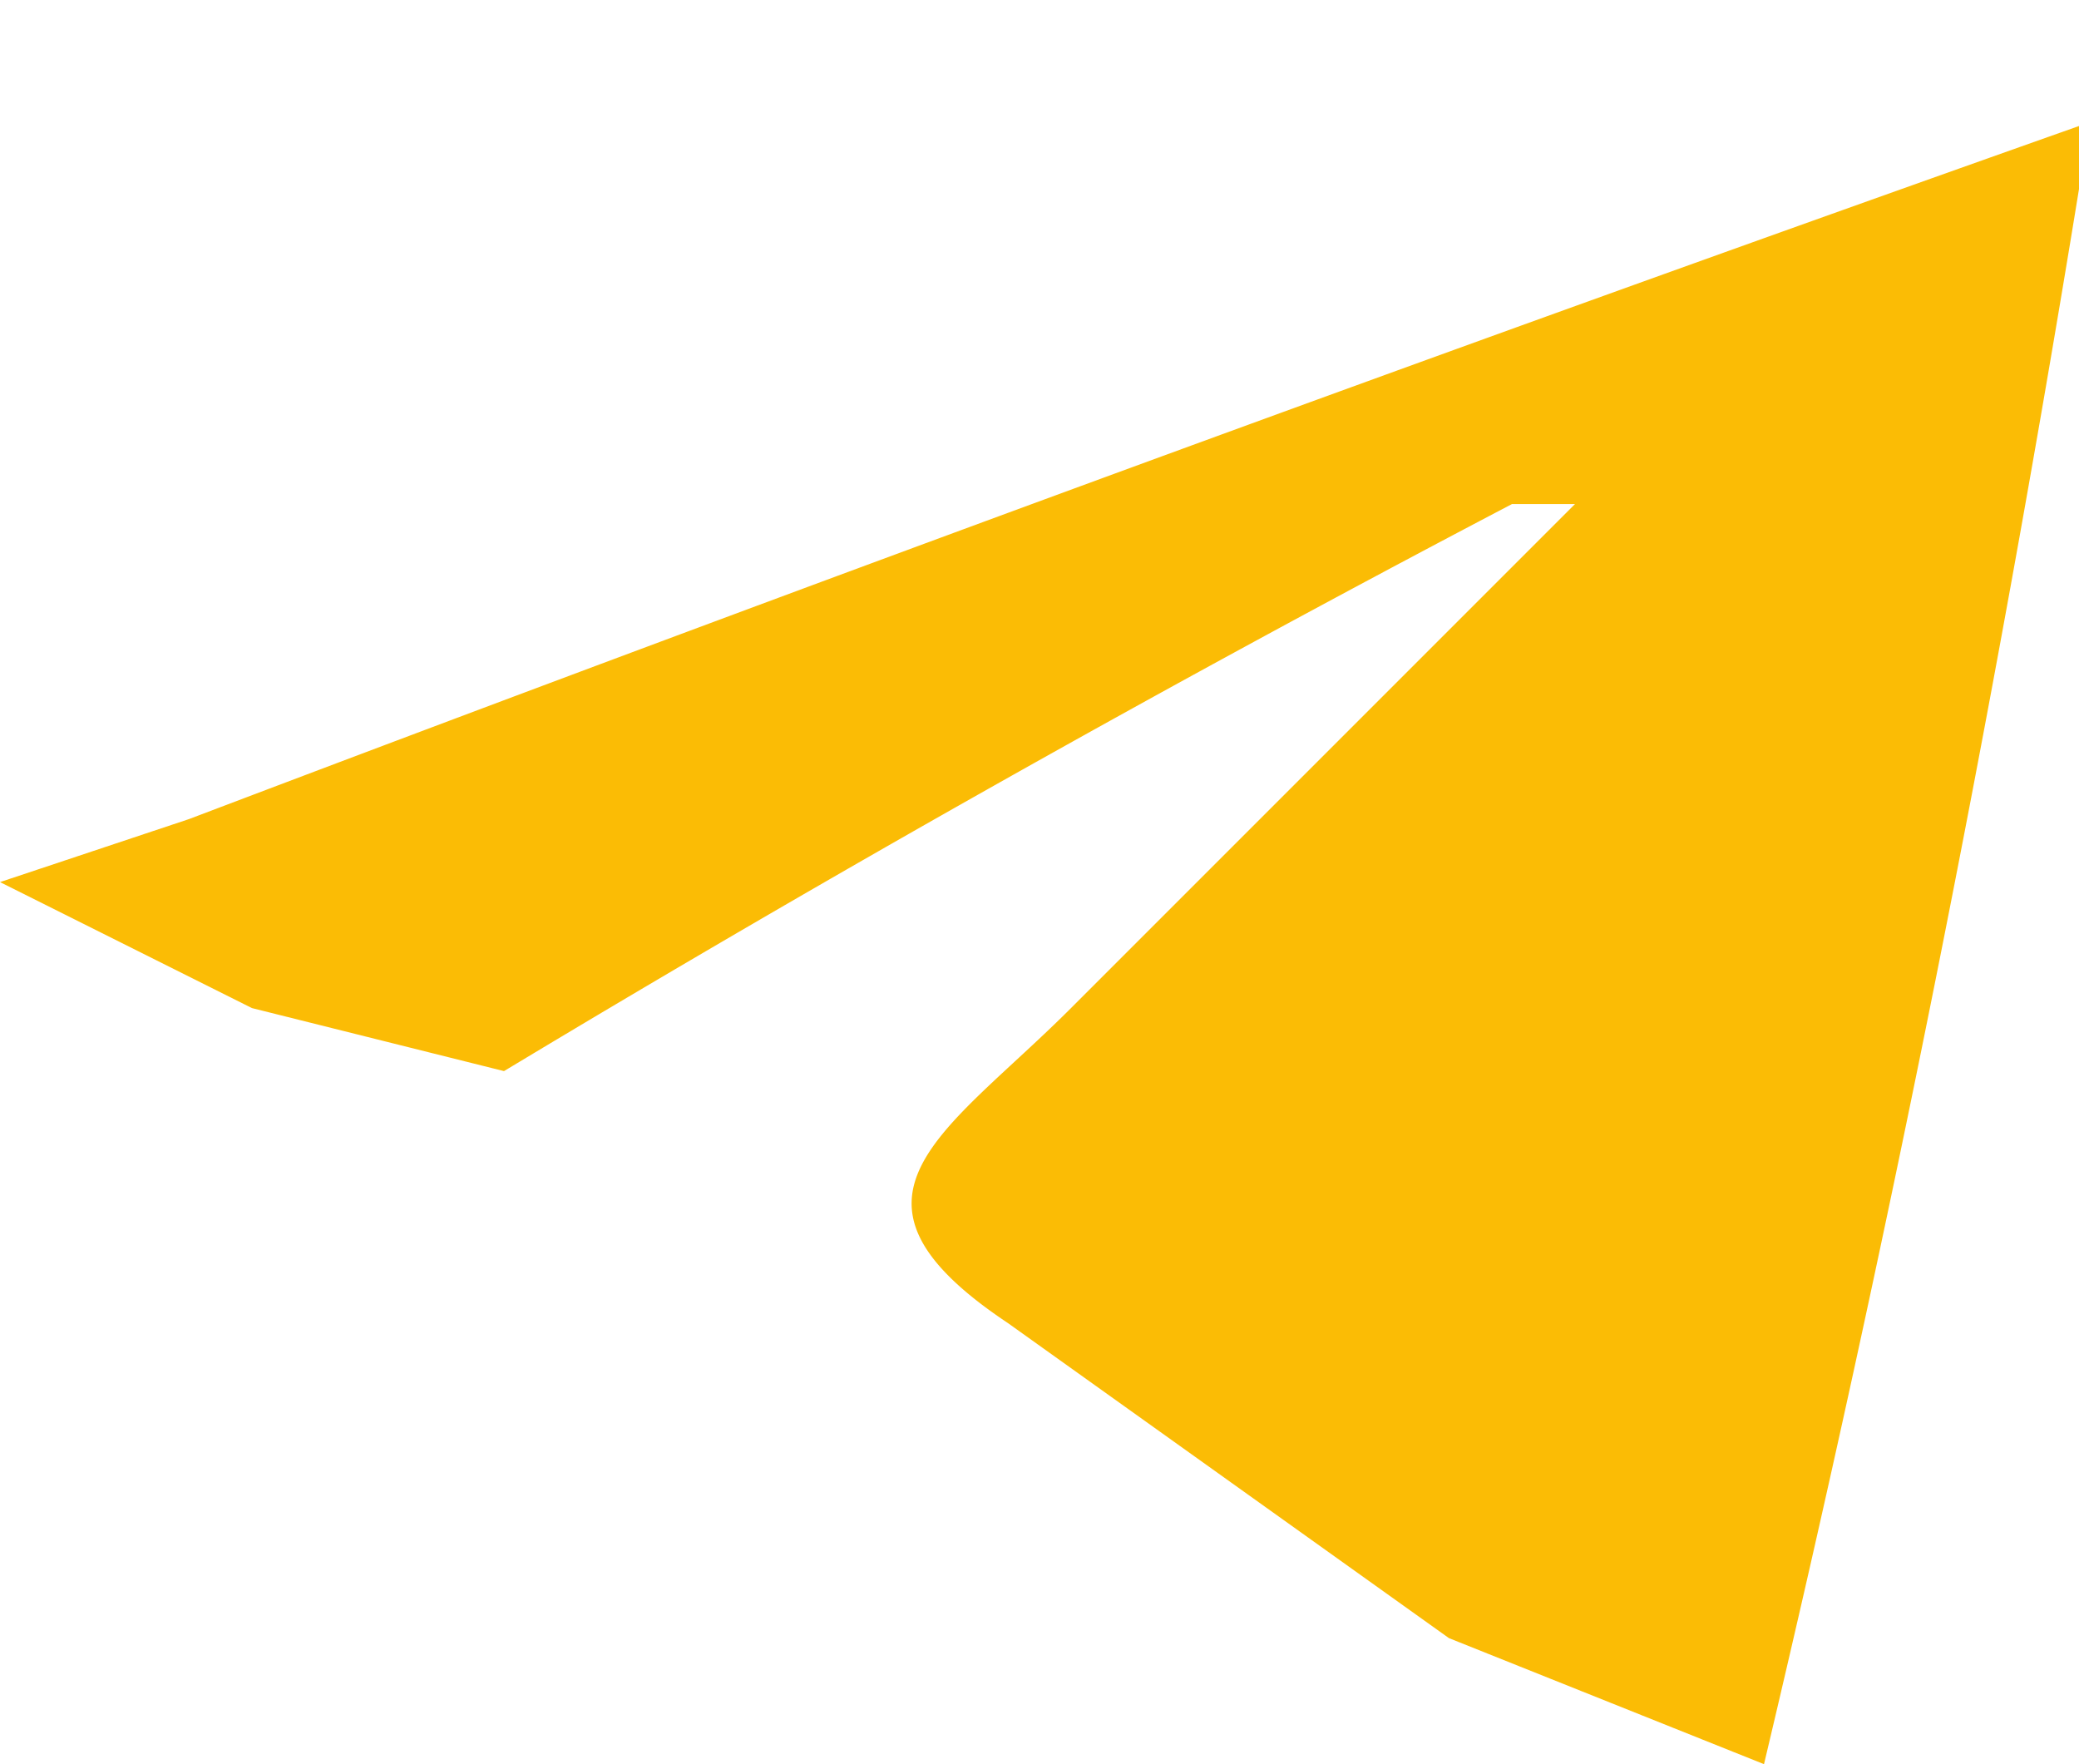 <svg xmlns="http://www.w3.org/2000/svg" fill="none" viewBox="0 0 33 28">
  <path fill="#FBBC05" d="M3 13A1427 1427 0 0 1 33 2v1a355 355 0 0 1-5 25l-5-2-7-5c-3-2-1-3 1-5l8-8h-1a310 310 0 0 0-16 9l-4-1-4-2 3-1Z"/>
</svg>
